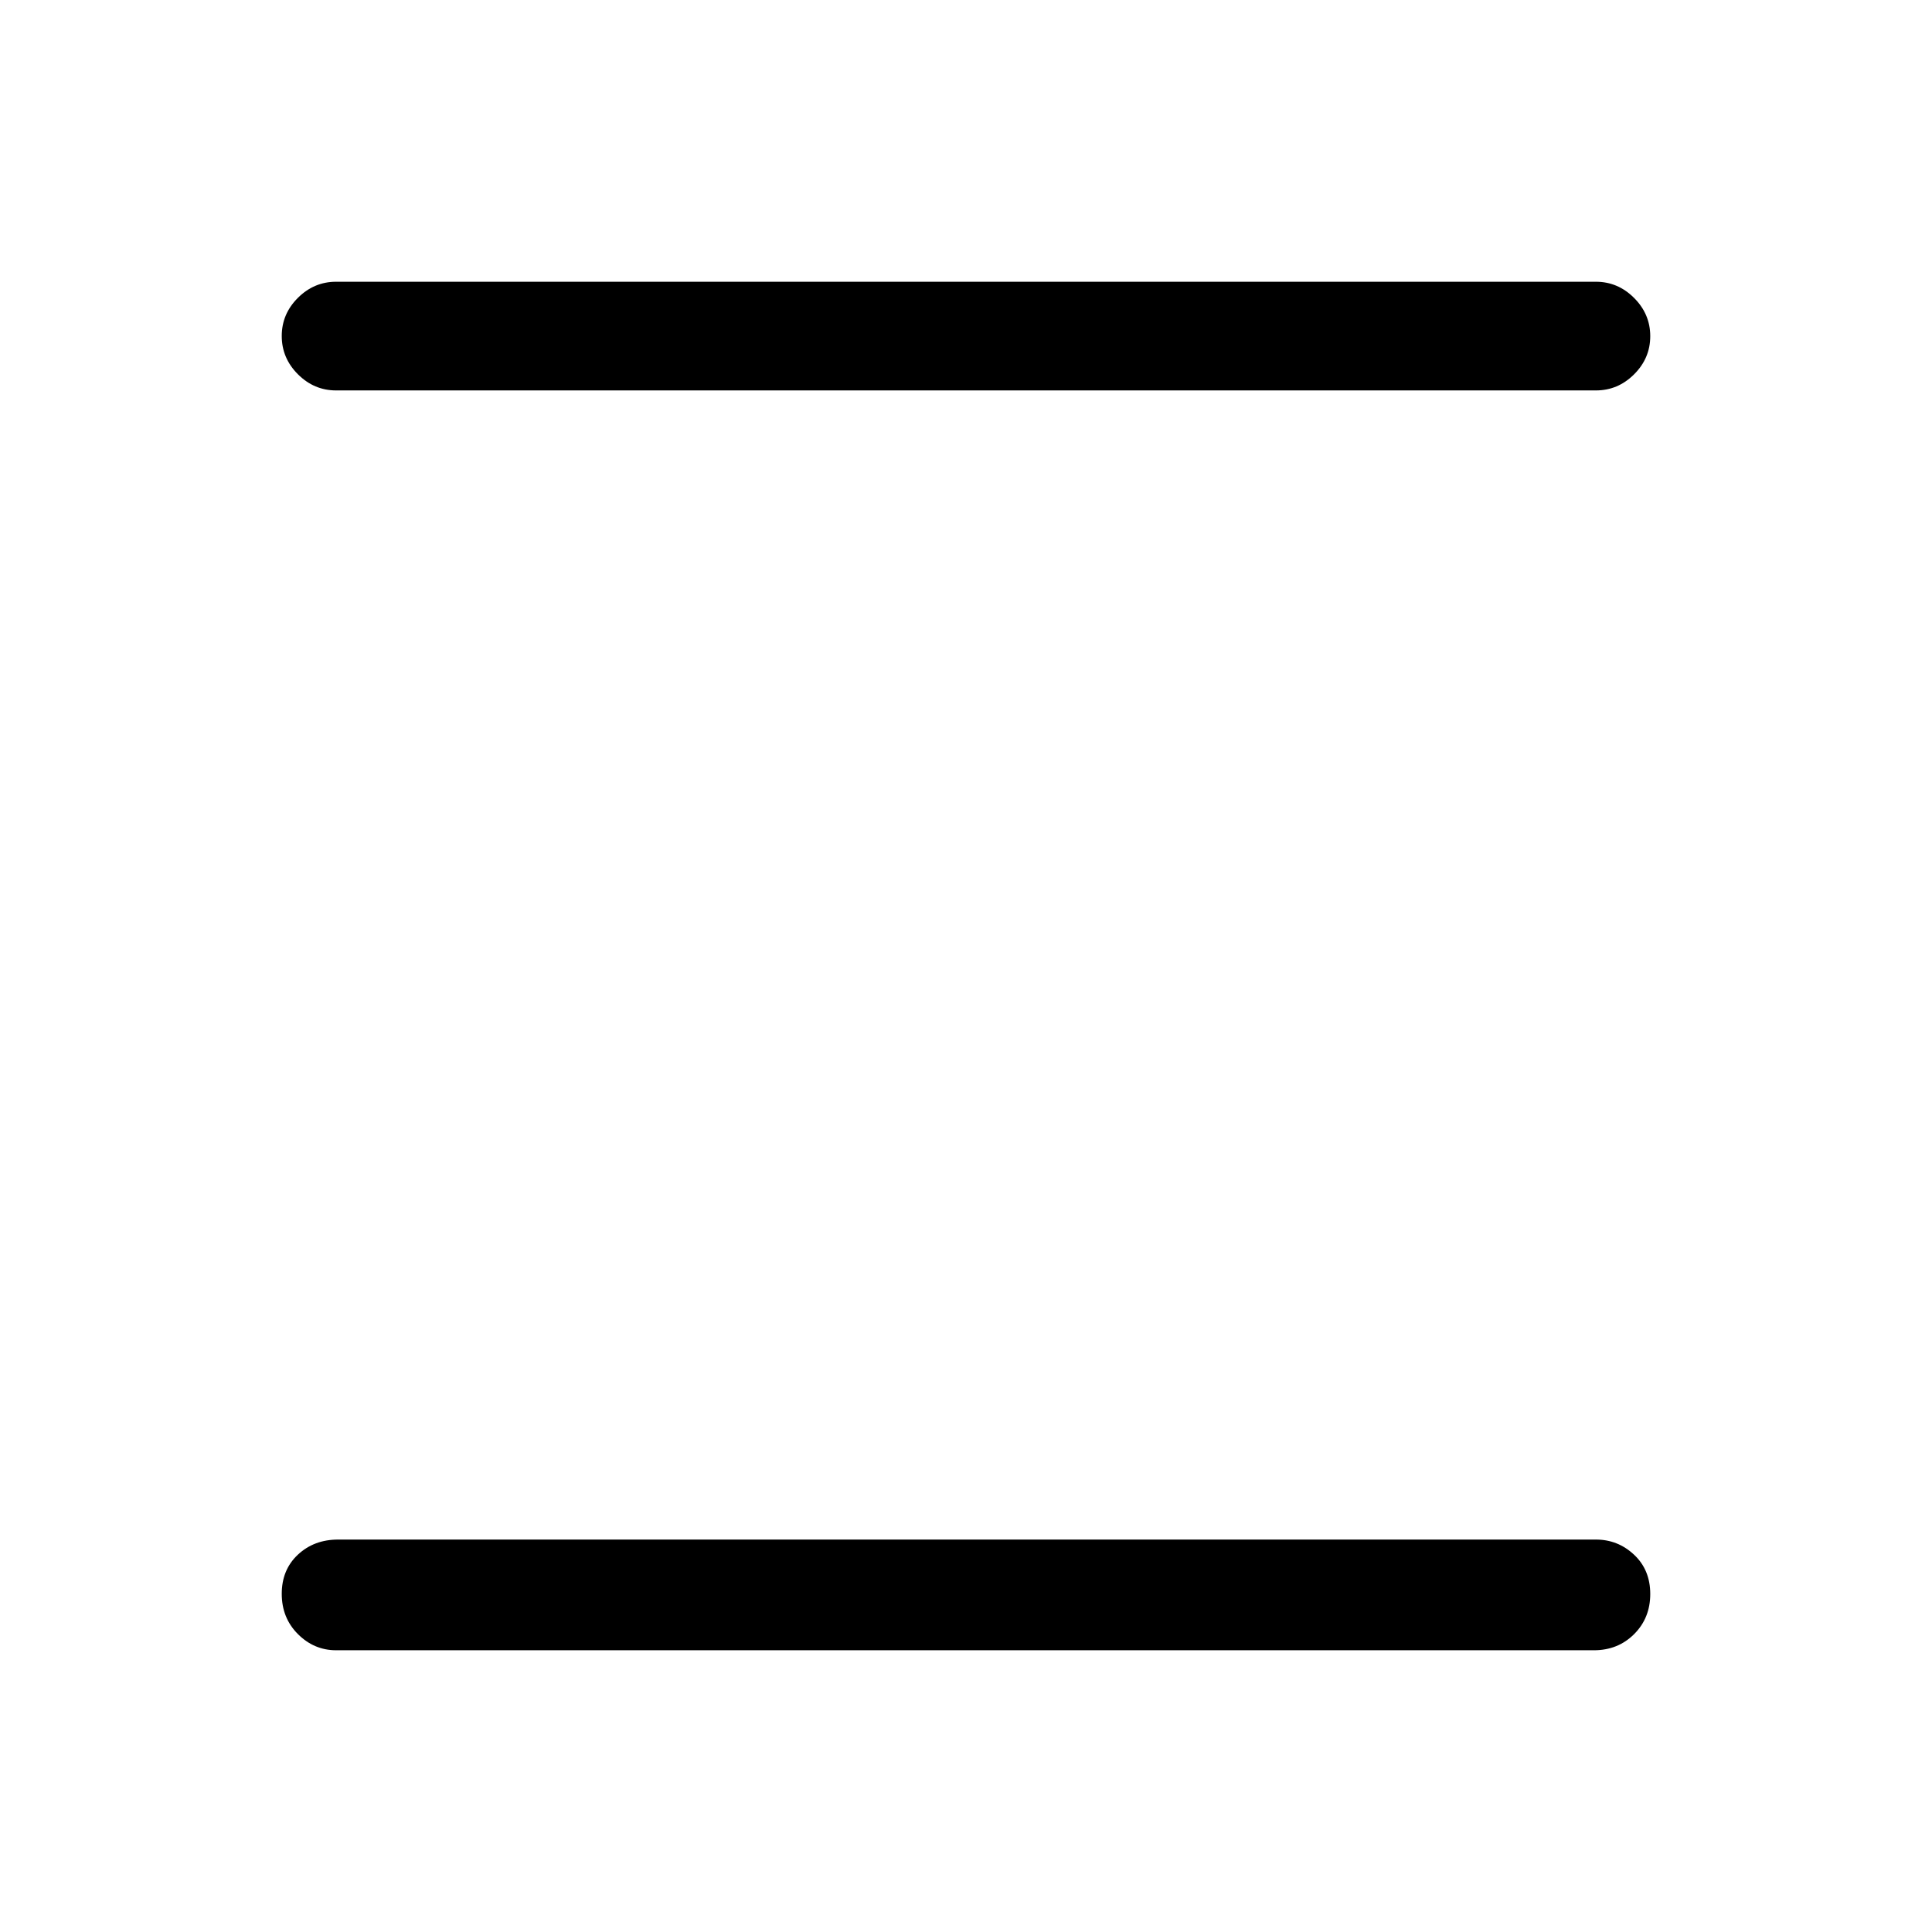 <svg xmlns="http://www.w3.org/2000/svg" height="24" viewBox="0 -960 960 960" width="24"><path d="M167-140q-10.95 0-18.98-8.04-8.02-8.03-8.02-20 0-11.96 8.02-19.46 8.03-7.5 19.98-7.5h625q10.95 0 18.97 7.54 8.03 7.53 8.03 19.5 0 11.96-8.03 19.96-8.02 8-19.97 8H167Zm0-626q-10.95 0-18.98-8.04-8.02-8.03-8.02-19 0-10.96 8.02-18.96 8.03-8 18.98-8h626q10.95 0 18.97 8.04 8.03 8.03 8.03 19 0 10.96-8.03 18.96-8.02 8-18.97 8H167Z"/></svg>